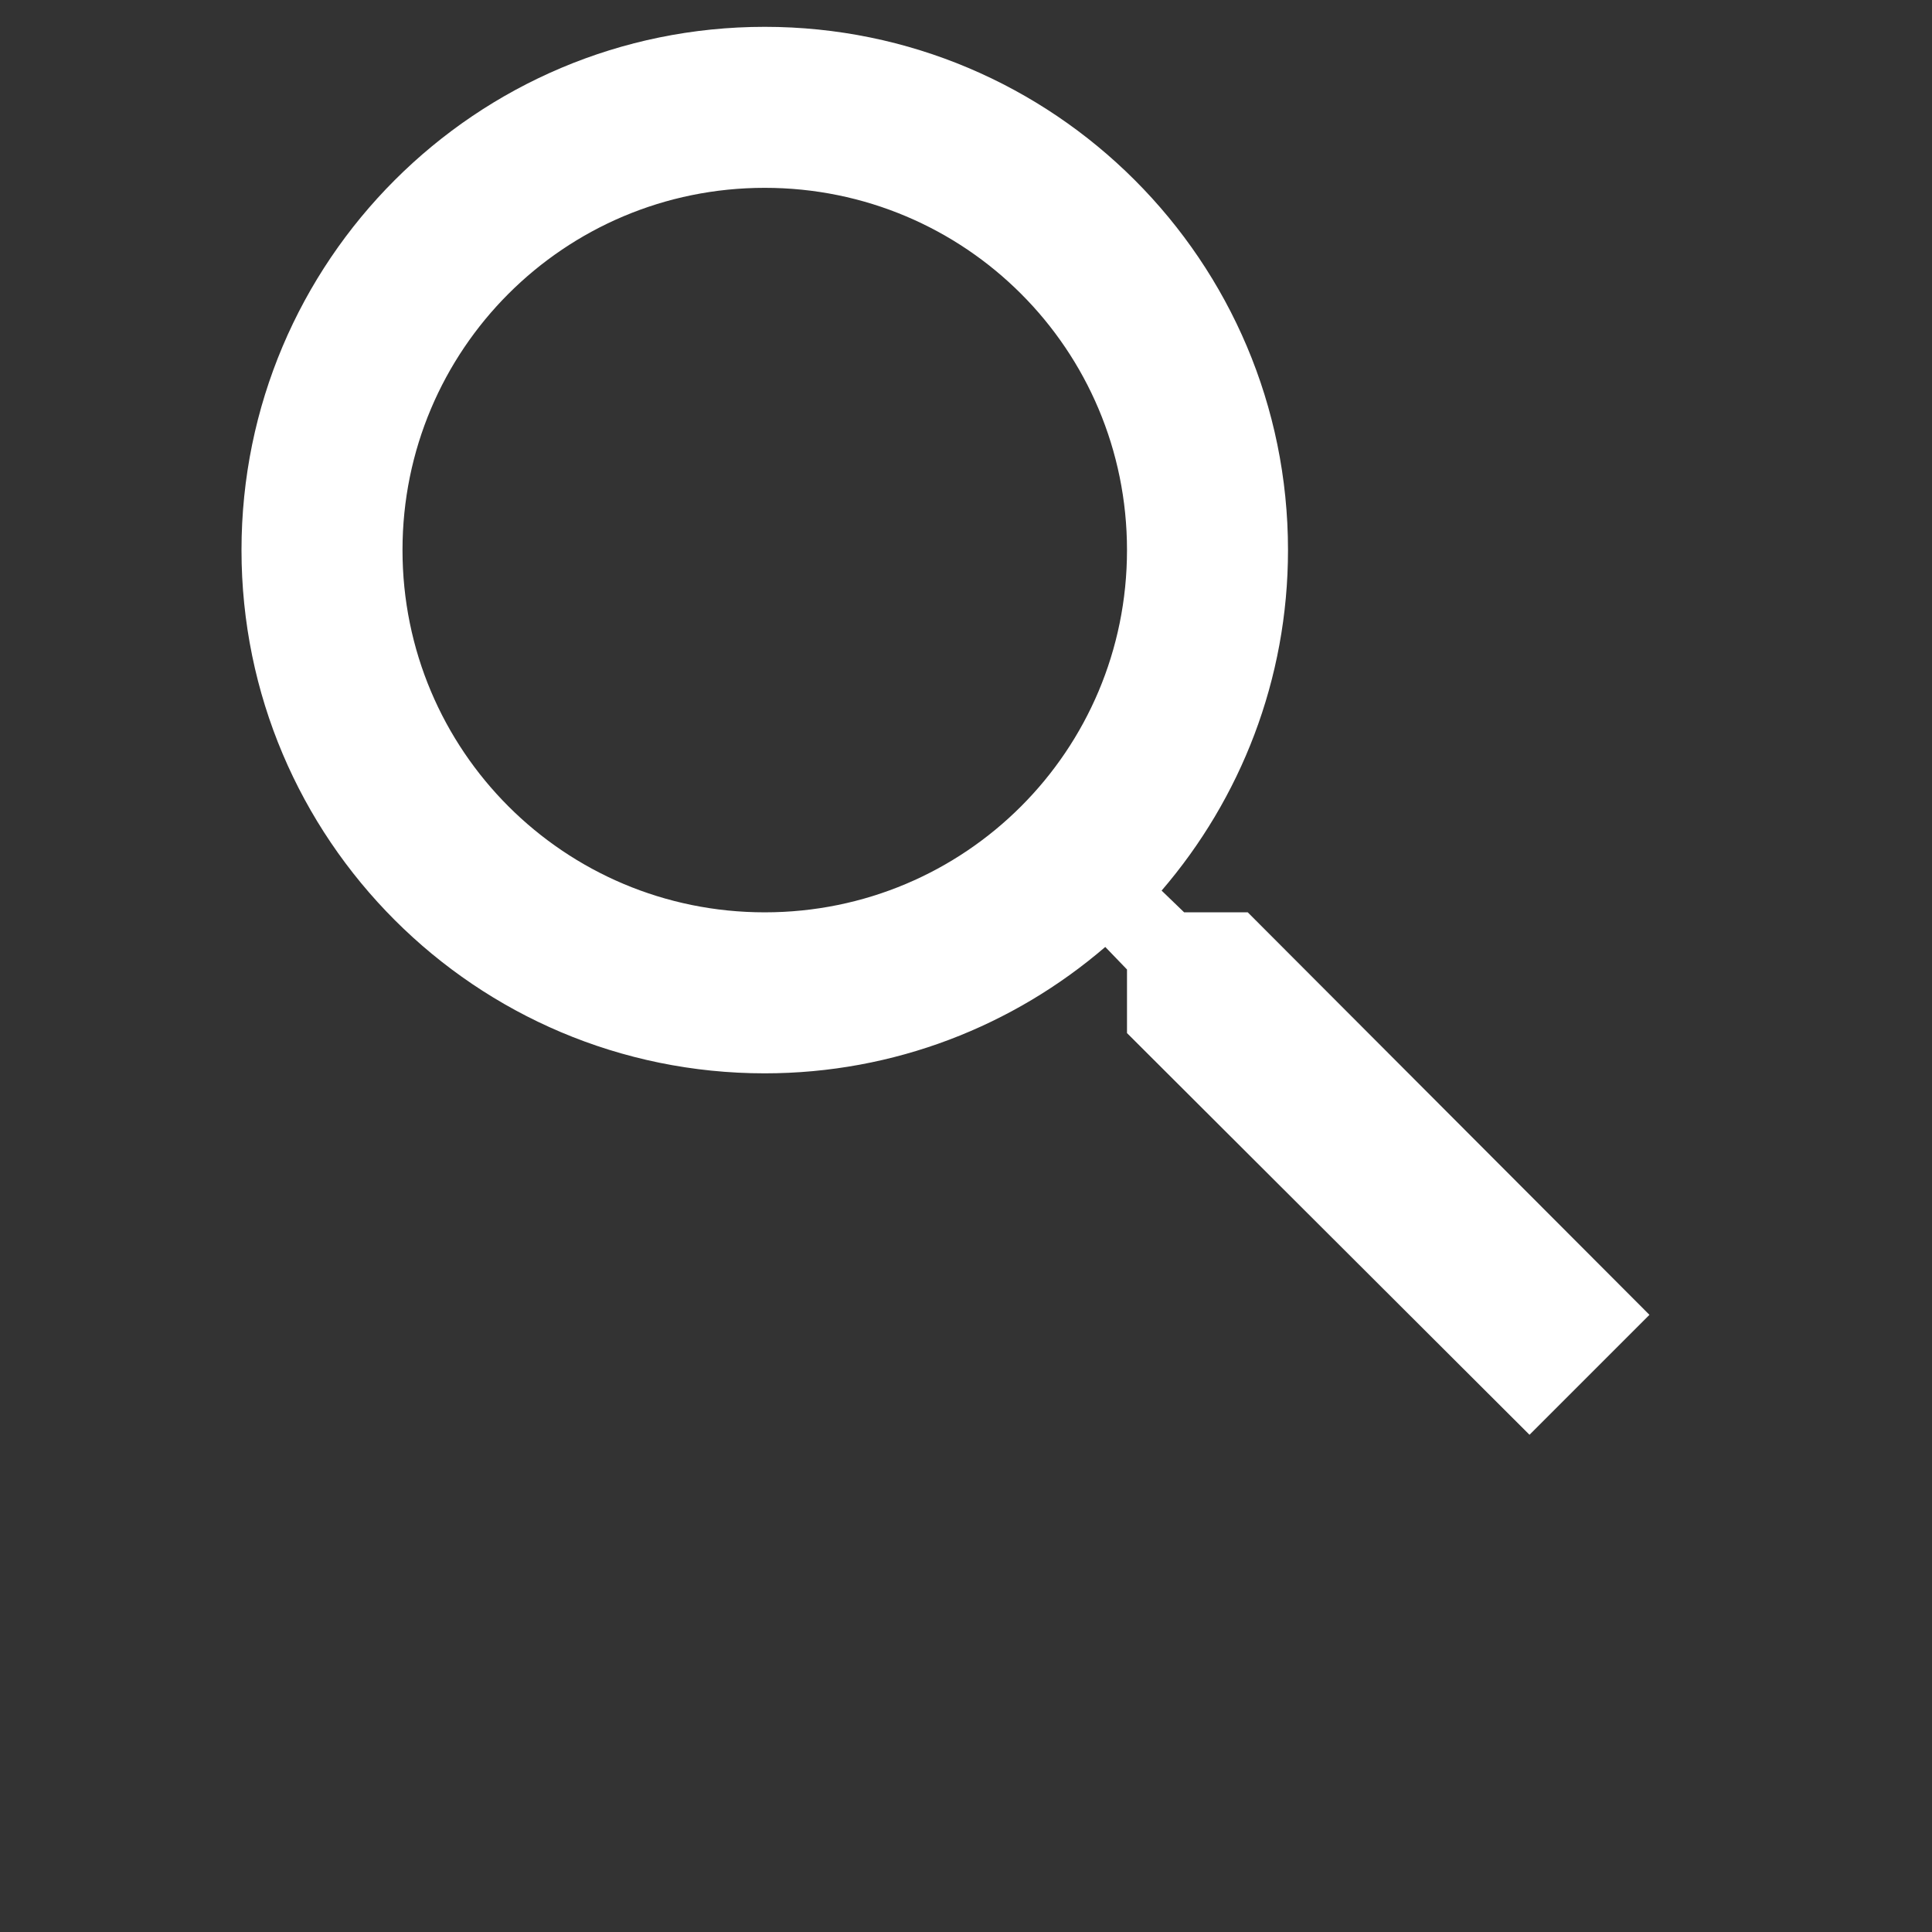 <svg width="30" height="30" viewBox="0 0 36 36" fill="none" xmlns="http://www.w3.org/2000/svg">
<rect x="0" y="0" width="36" height="36" fill="#333333" stroke="none"/>
<path fill-rule="evenodd" clip-rule="evenodd" d="M23.25 17H22.065L21.645 16.595C23.115 14.885 24 12.665 24 10.25C24 4.865 19.635 0.5 14.25 0.5C8.865 0.5 4.5 4.865 4.5 10.25C4.5 15.635 8.865 20 14.25 20C16.665 20 18.885 19.115 20.595 17.645L21 18.065V19.25L28.5 26.735L30.735 24.5L23.25 17ZM14.25 17C10.515 17 7.5 13.985 7.5 10.25C7.5 6.515 10.515 3.5 14.25 3.5C17.985 3.5 21 6.515 21 10.25C21 13.985 17.985 17 14.25 17Z" fill="white" fill-opacity="1"/>
</svg>
